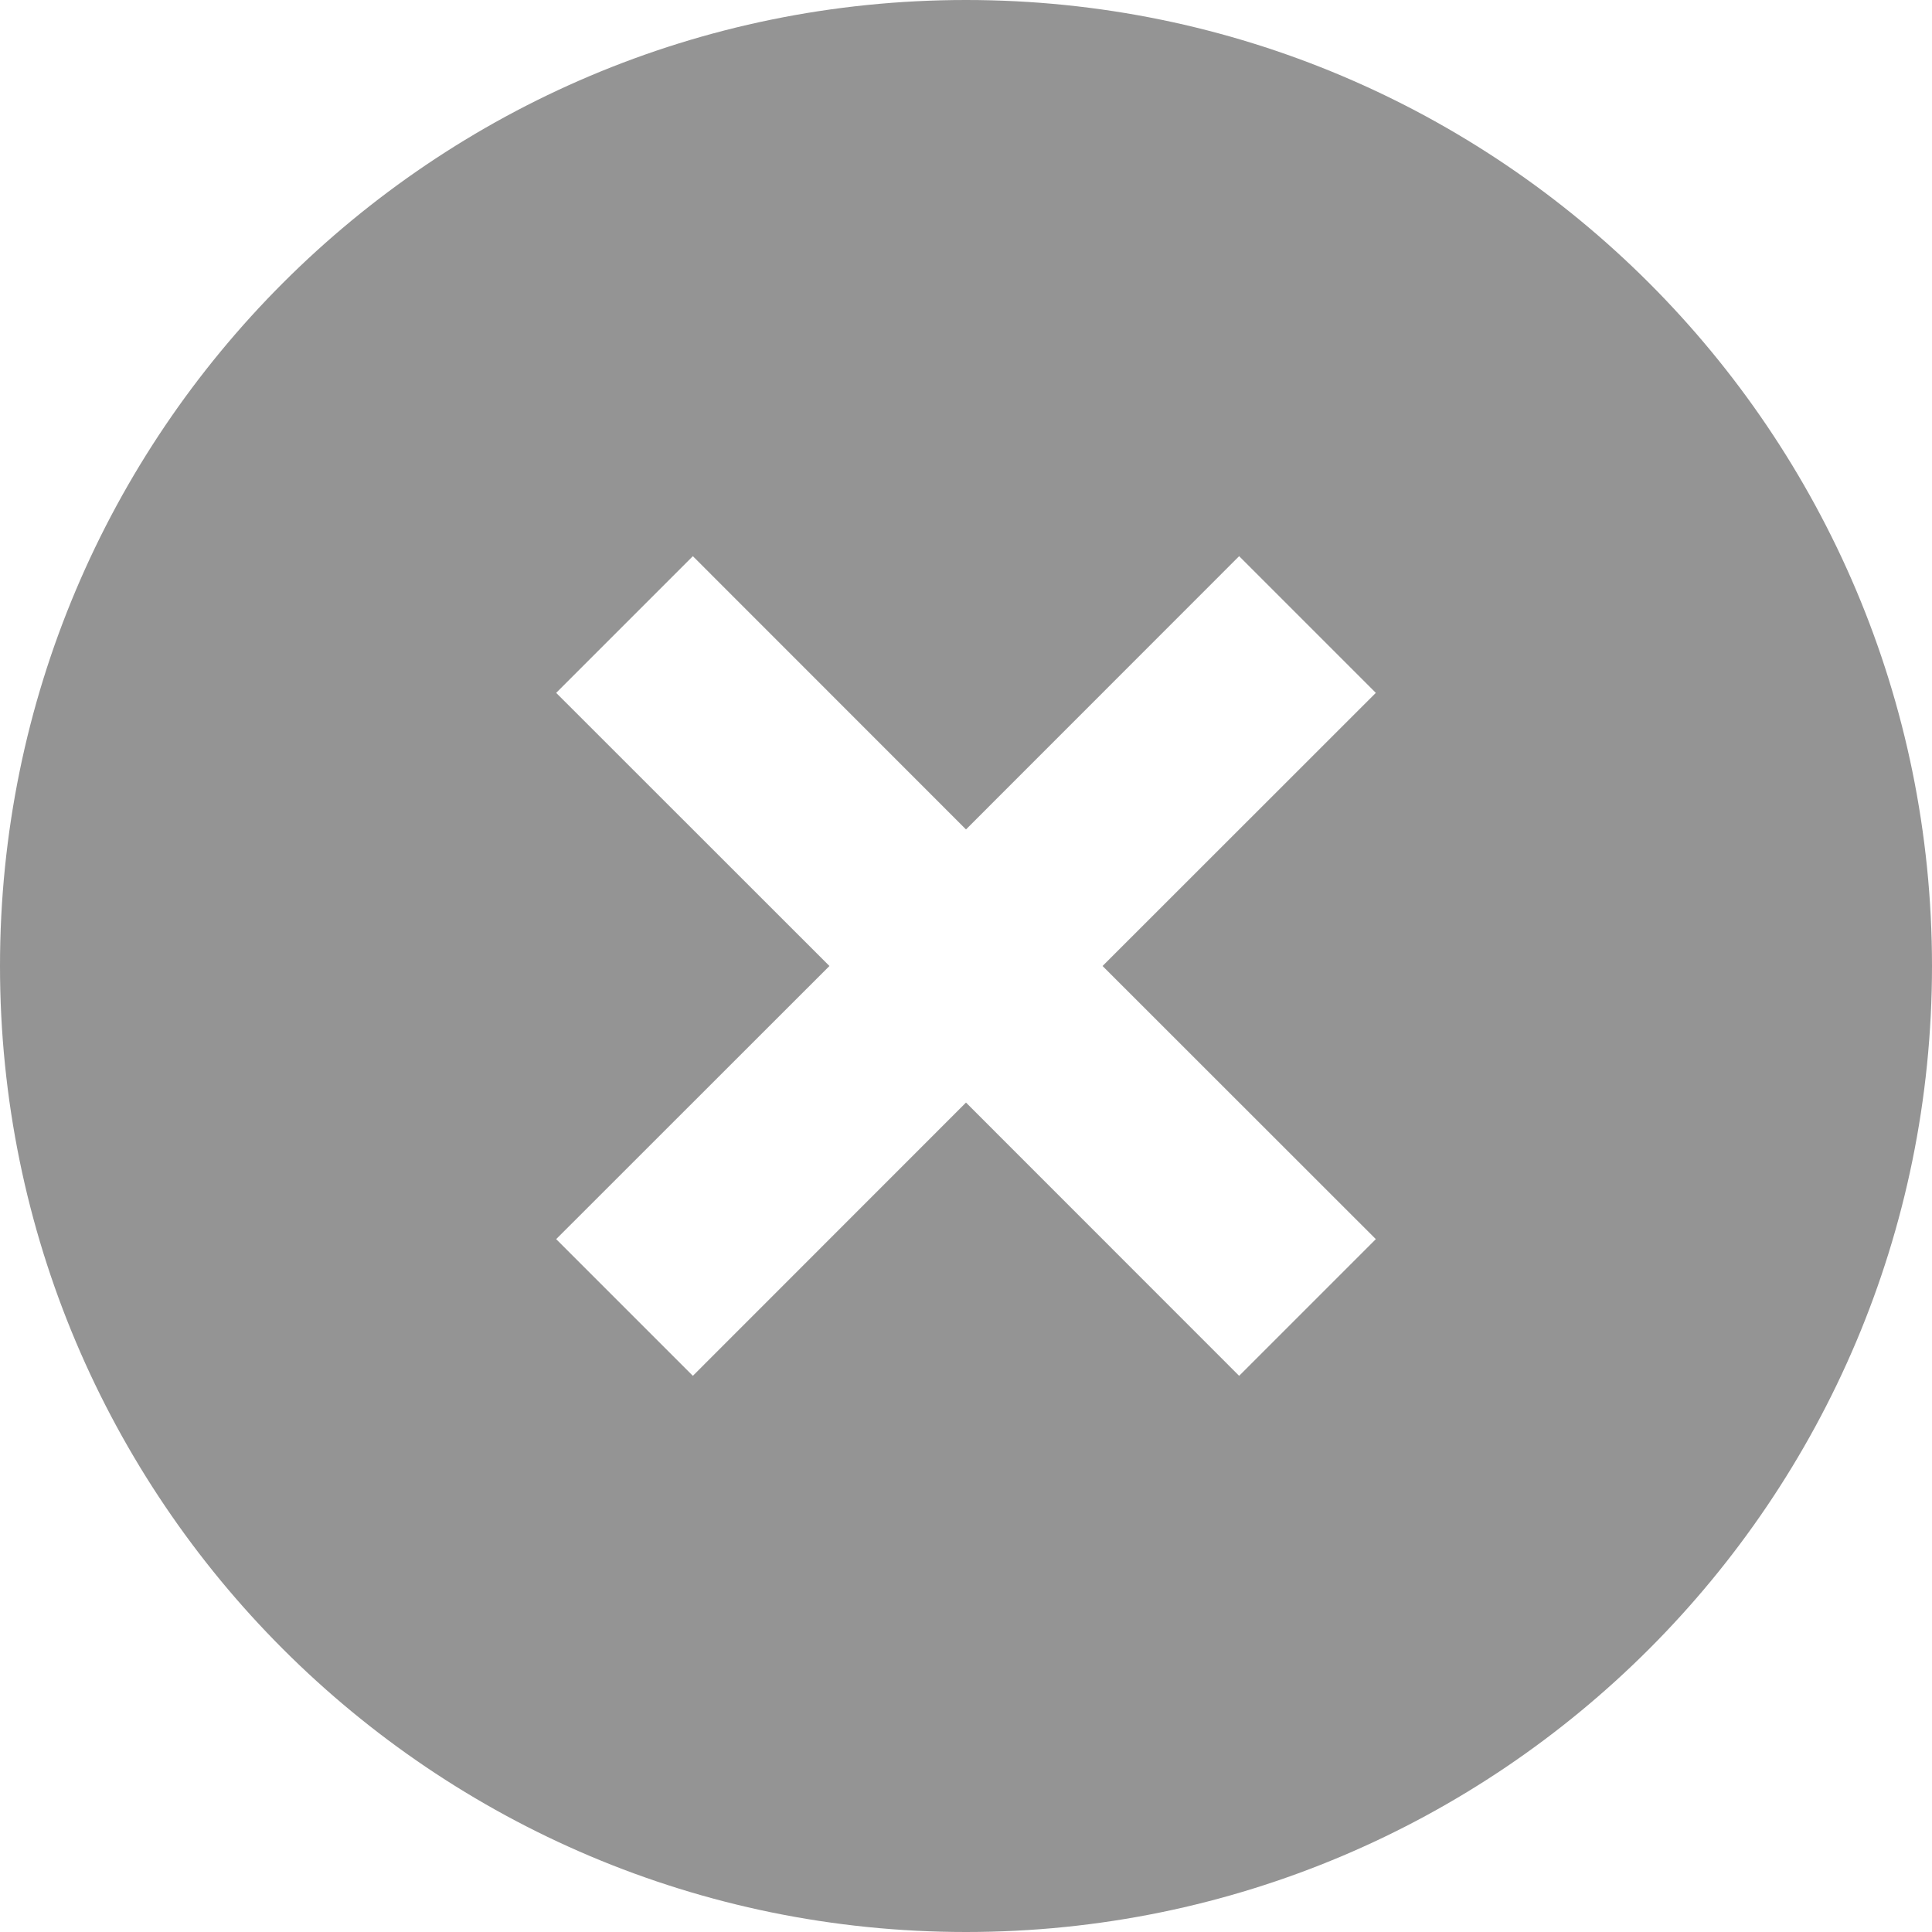 <svg width="16" height="16" viewBox="0 0 16 16" fill="none" xmlns="http://www.w3.org/2000/svg">
<path d="M8 16C3.582 16 0 12.418 0 8C0 3.582 3.582 0 8 0C12.418 0 16 3.582 16 8C16 12.418 12.418 16 8 16ZM8 6.869L5.738 4.606L4.606 5.738L6.869 8L4.606 10.262L5.738 11.394L8 9.131L10.262 11.394L11.394 10.262L9.131 8L11.394 5.738L10.262 4.606L8 6.869Z" fill="#949494"/>
</svg>
